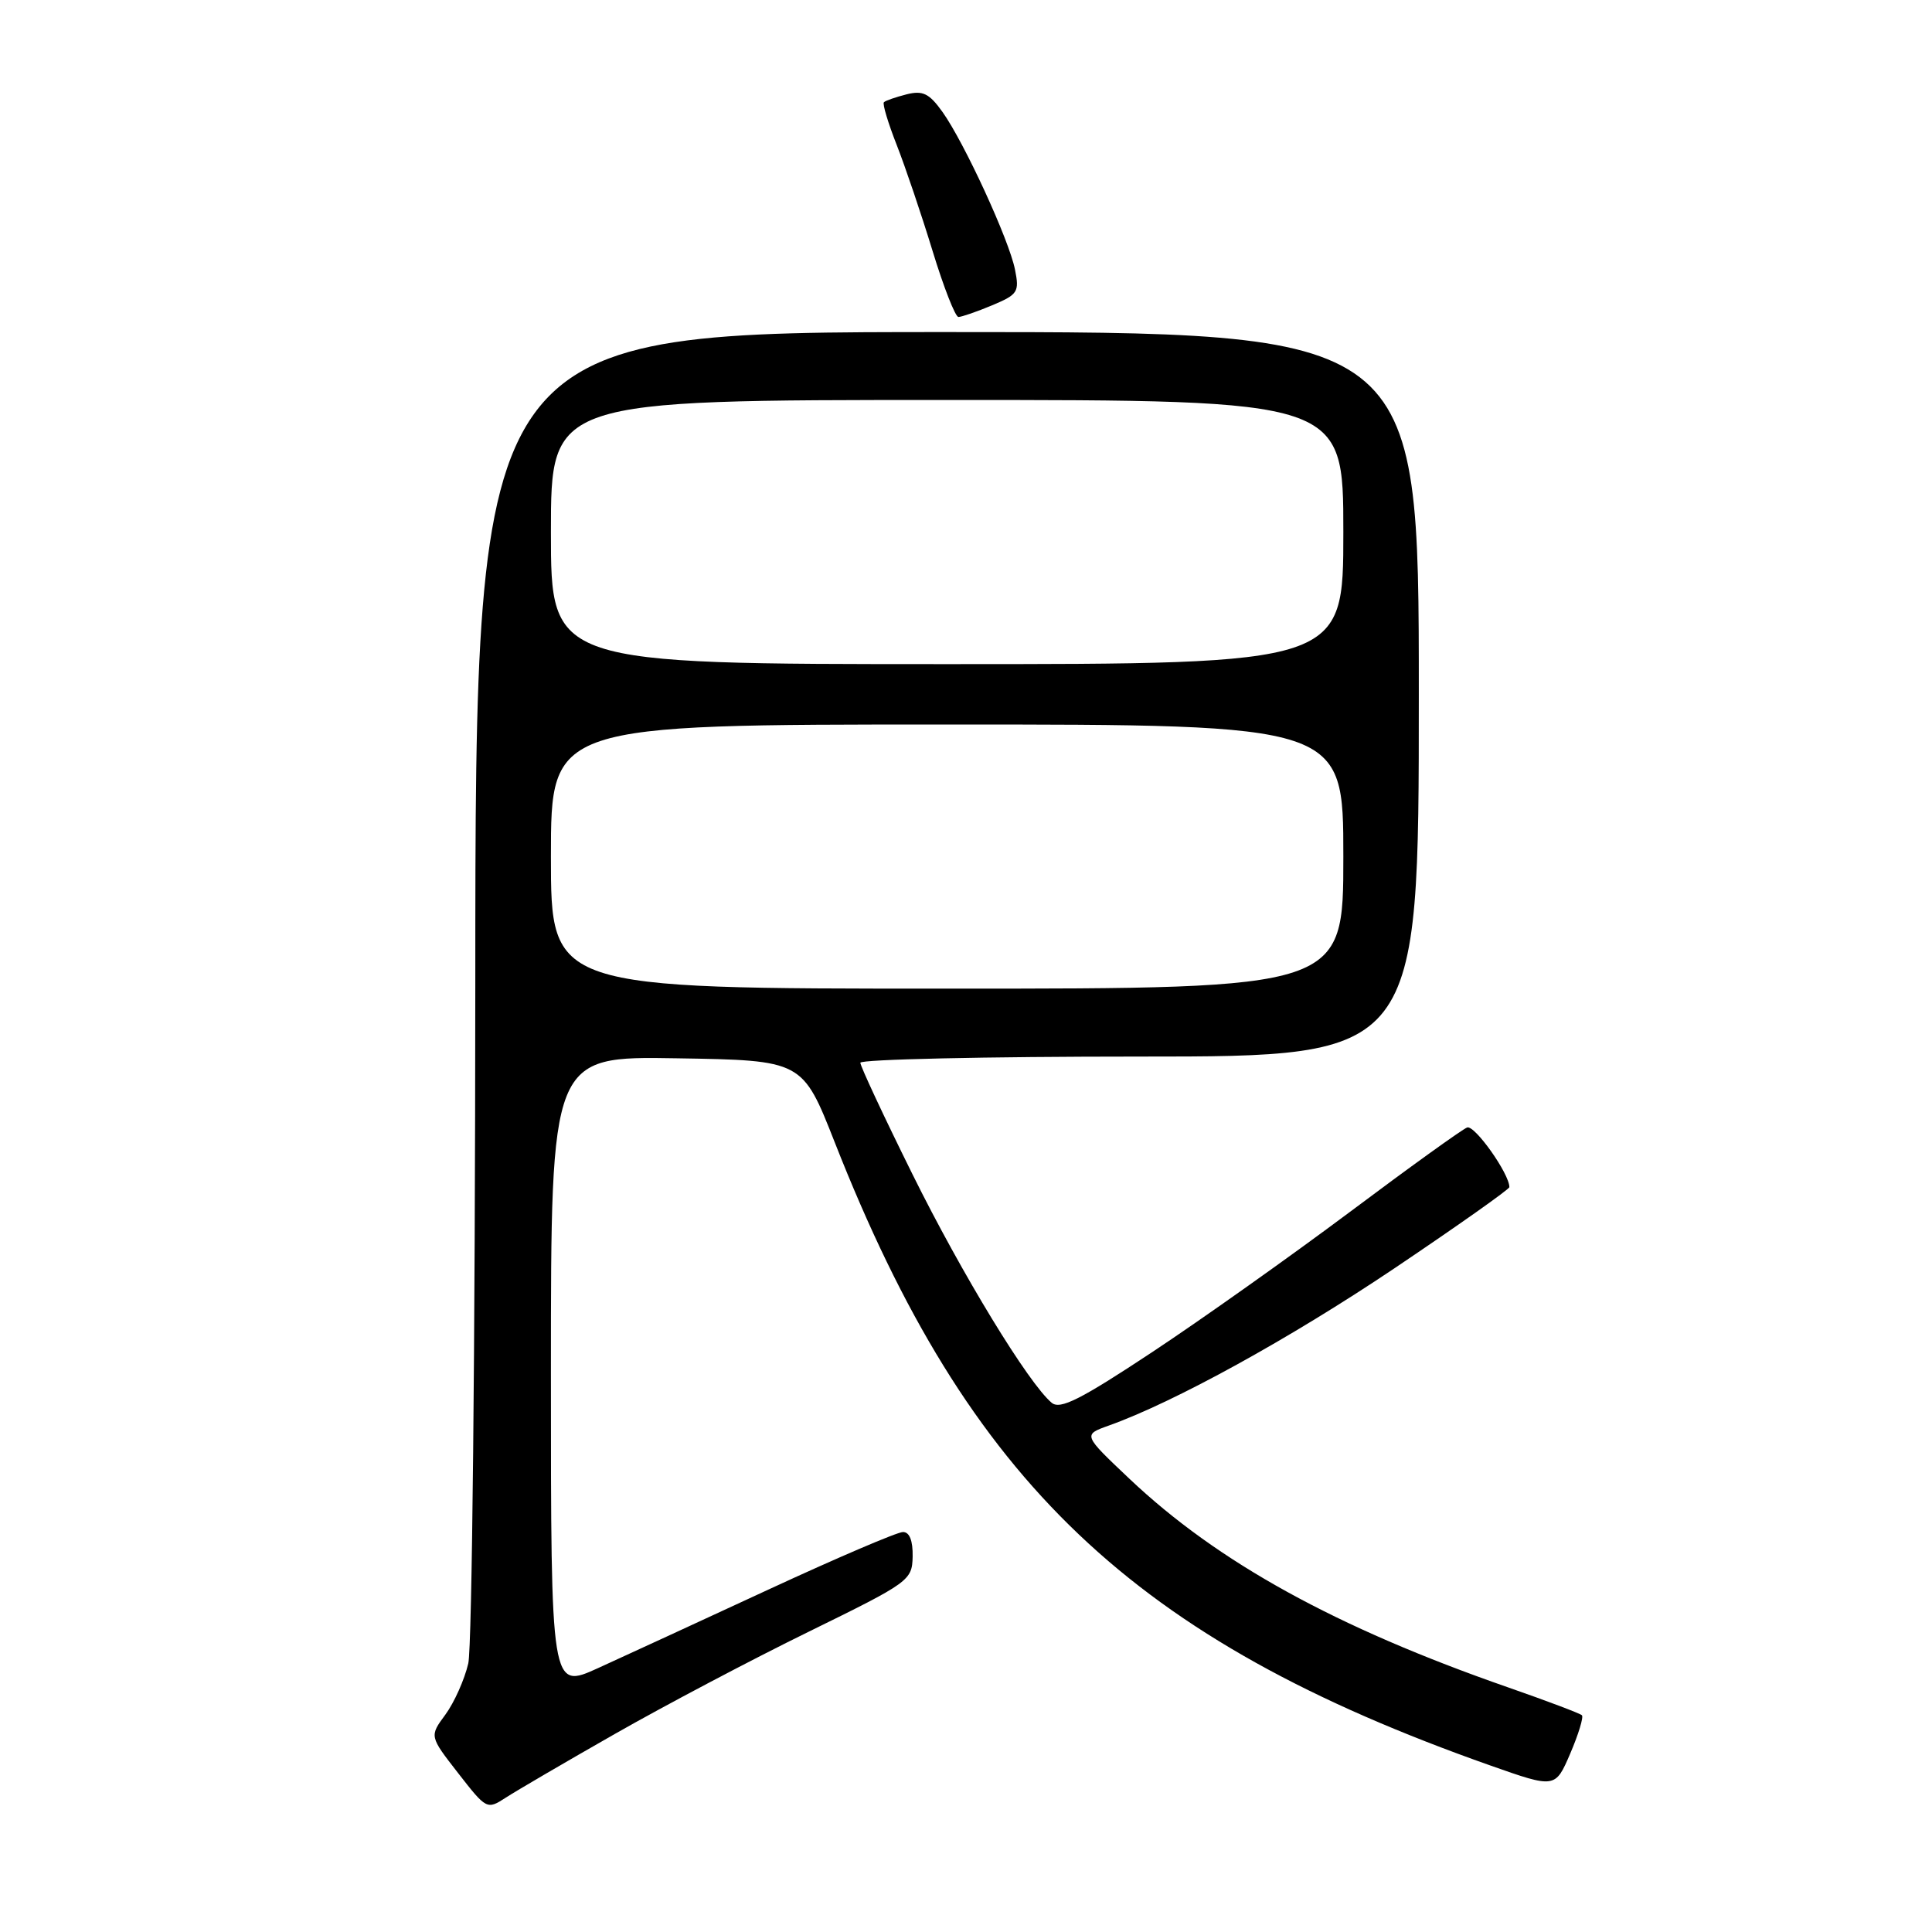 <?xml version="1.0" encoding="UTF-8" standalone="no"?>
<!DOCTYPE svg PUBLIC "-//W3C//DTD SVG 1.1//EN" "http://www.w3.org/Graphics/SVG/1.1/DTD/svg11.dtd" >
<svg xmlns="http://www.w3.org/2000/svg" xmlns:xlink="http://www.w3.org/1999/xlink" version="1.1" viewBox="0 0 256 256">
 <g >
 <path fill="currentColor"
d=" M 81.50 229.74 C 88.10 225.98 99.66 219.88 107.18 216.20 C 120.50 209.67 120.86 209.42 120.93 206.25 C 120.97 204.15 120.52 203.00 119.65 203.00 C 118.90 203.00 110.91 206.42 101.90 210.59 C 92.88 214.77 82.69 219.46 79.25 221.03 C 73.00 223.87 73.00 223.87 73.00 181.91 C 73.00 139.95 73.00 139.95 89.67 140.23 C 106.33 140.50 106.33 140.50 110.61 151.37 C 128.36 196.52 150.15 217.23 197.46 233.93 C 206.08 236.97 206.08 236.97 208.07 232.34 C 209.16 229.80 209.85 227.52 209.61 227.28 C 209.37 227.04 204.98 225.38 199.84 223.59 C 176.98 215.63 161.35 207.01 149.64 195.93 C 143.50 190.12 143.50 190.12 146.88 188.91 C 155.54 185.83 170.90 177.38 184.78 168.05 C 193.15 162.42 200.00 157.58 200.00 157.30 C 200.00 155.52 195.39 149.02 194.40 149.40 C 193.74 149.65 186.74 154.69 178.85 160.60 C 170.96 166.50 159.16 174.87 152.63 179.19 C 143.17 185.45 140.48 186.81 139.36 185.88 C 136.30 183.34 127.44 168.80 120.90 155.58 C 117.10 147.91 114.00 141.27 114.00 140.82 C 114.00 140.37 130.65 140.00 151.00 140.00 C 188.00 140.00 188.00 140.00 188.00 92.00 C 188.00 44.00 188.00 44.00 125.50 44.00 C 63.00 44.00 63.00 44.00 62.98 130.25 C 62.96 178.23 62.55 218.24 62.05 220.41 C 61.55 222.56 60.18 225.61 59.02 227.19 C 56.90 230.06 56.90 230.06 60.70 234.94 C 64.45 239.76 64.53 239.81 67.00 238.21 C 68.38 237.31 74.90 233.50 81.50 229.74 Z  M 131.45 40.46 C 134.88 39.02 135.09 38.69 134.49 35.71 C 133.70 31.76 127.78 18.91 124.89 14.84 C 123.13 12.38 122.29 11.96 120.13 12.50 C 118.69 12.87 117.33 13.33 117.12 13.55 C 116.91 13.76 117.68 16.31 118.82 19.21 C 119.96 22.12 122.10 28.44 123.57 33.25 C 125.04 38.06 126.58 42.00 127.00 42.00 C 127.41 42.00 129.42 41.31 131.45 40.46 Z  M 73.00 113.50 C 73.00 96.00 73.00 96.00 125.50 96.00 C 178.00 96.00 178.00 96.00 178.00 113.50 C 178.00 131.00 178.00 131.00 125.50 131.00 C 73.00 131.00 73.00 131.00 73.00 113.50 Z  M 73.00 70.50 C 73.00 53.00 73.00 53.00 125.50 53.00 C 178.00 53.00 178.00 53.00 178.00 70.50 C 178.00 88.00 178.00 88.00 125.50 88.00 C 73.00 88.00 73.00 88.00 73.00 70.50 Z "/>
</g>
</svg>